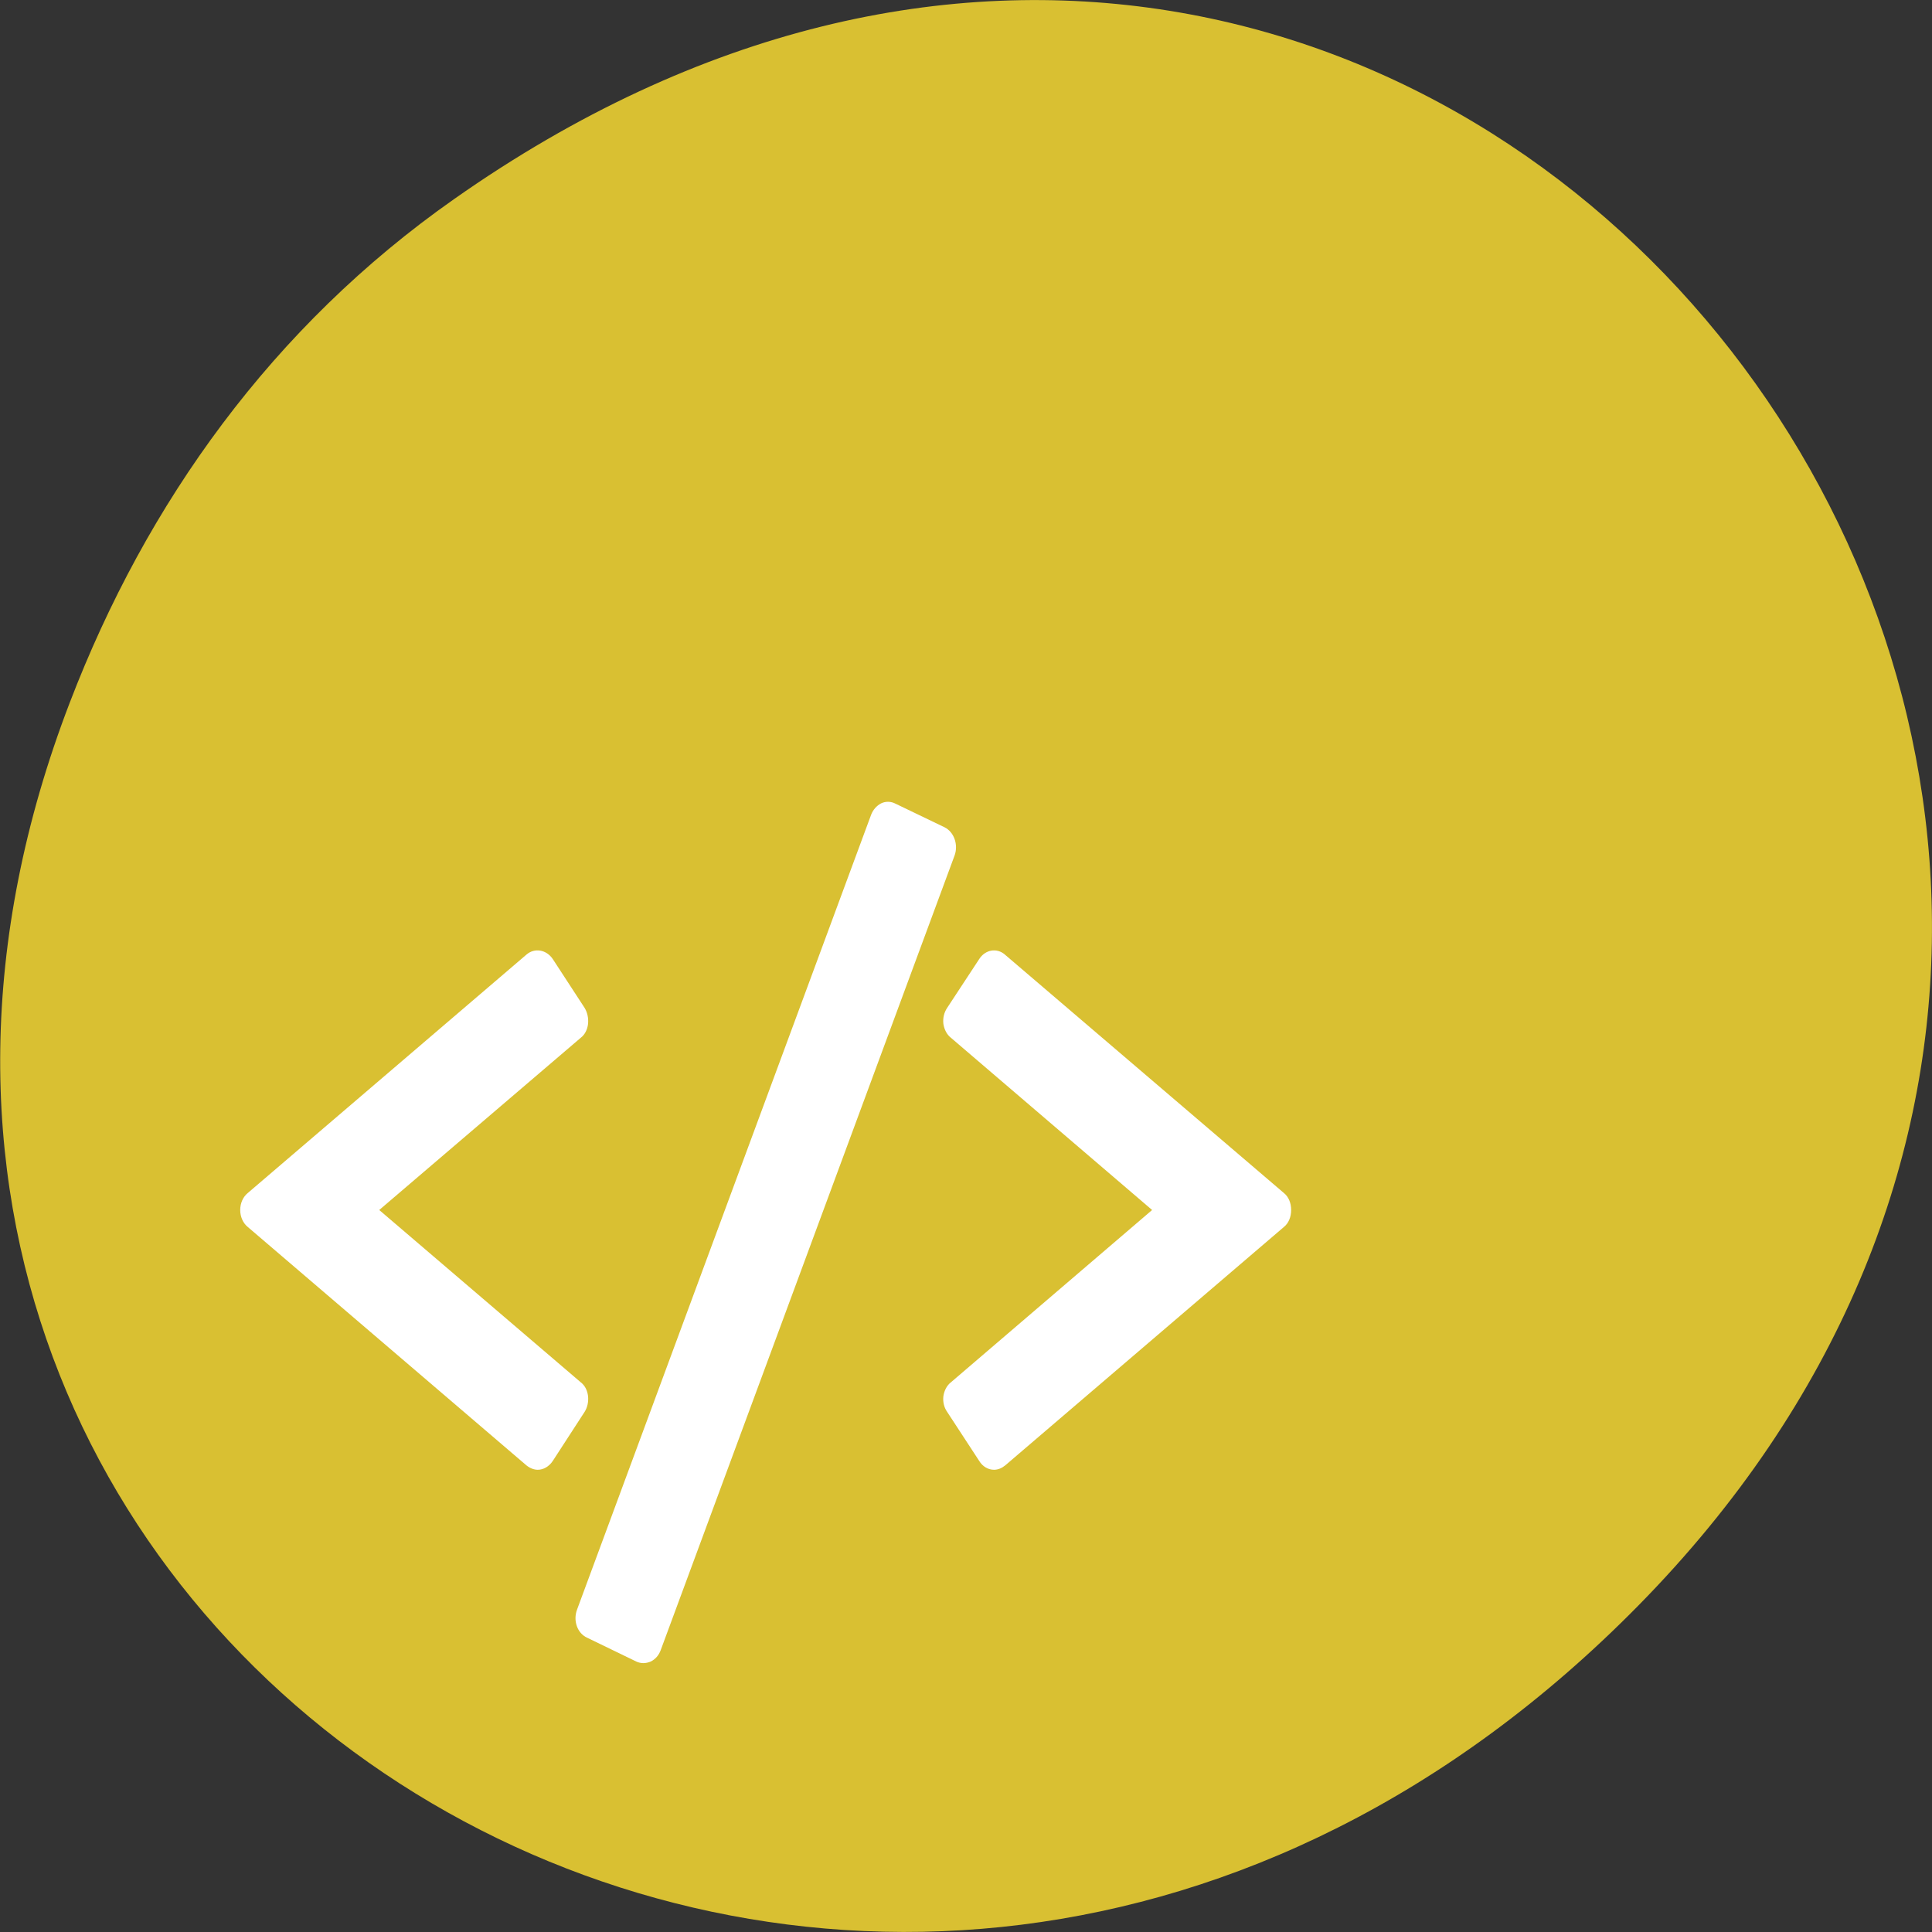 
<svg xmlns="http://www.w3.org/2000/svg" xmlns:xlink="http://www.w3.org/1999/xlink" width="24px" height="24px" viewBox="0 0 24 24" version="1.1">
<rect x="0" y="0" width="24" height="24" fill="#333333" stroke="none"/>
<g id="surface1">
<path style=" stroke:none;fill-rule:nonzero;fill:rgb(85.098%,75.294%,19.608%);fill-opacity:1;" d="M 5.641 2.473 C 17.914 -6.156 30.352 9.781 20.352 19.945 C 10.93 29.523 -3.711 20.648 0.867 8.727 C 1.82 6.242 3.387 4.055 5.641 2.473 Z M 5.641 2.473 "/>
<path style=" stroke:none;fill-rule:nonzero;fill:rgb(100%,100%,100%);fill-opacity:1;" d="M 7.305 17.344 C 7.297 17.273 7.266 17.211 7.215 17.172 L 4.711 15.031 L 7.215 12.891 C 7.266 12.852 7.297 12.789 7.305 12.719 C 7.312 12.648 7.297 12.578 7.262 12.52 L 6.867 11.914 C 6.789 11.797 6.641 11.77 6.539 11.859 L 3.078 14.82 C 3.02 14.867 2.984 14.945 2.984 15.031 C 2.984 15.117 3.02 15.195 3.078 15.242 L 6.539 18.203 C 6.582 18.238 6.633 18.258 6.68 18.258 C 6.75 18.258 6.82 18.219 6.867 18.148 L 7.262 17.539 C 7.297 17.484 7.312 17.414 7.305 17.344 Z M 7.305 17.344 "/>
<path style=" stroke:none;fill-rule:nonzero;fill:rgb(100%,100%,100%);fill-opacity:1;" d="M 15.949 14.82 L 12.484 11.859 C 12.383 11.77 12.238 11.797 12.164 11.914 L 11.766 12.52 C 11.727 12.578 11.711 12.648 11.719 12.719 C 11.73 12.789 11.762 12.852 11.812 12.891 L 14.312 15.031 L 11.812 17.172 C 11.762 17.211 11.73 17.273 11.719 17.344 C 11.711 17.414 11.727 17.484 11.766 17.539 L 12.164 18.148 C 12.207 18.219 12.277 18.258 12.348 18.258 C 12.398 18.258 12.445 18.238 12.488 18.203 L 15.949 15.242 C 16.008 15.195 16.039 15.117 16.039 15.031 C 16.039 14.945 16.008 14.867 15.949 14.82 Z M 15.949 14.82 "/>
<path style=" stroke:none;fill-rule:nonzero;fill:rgb(100%,100%,100%);fill-opacity:1;" d="M 11.734 10.277 L 11.125 9.984 C 11.066 9.953 11 9.953 10.945 9.98 C 10.891 10.008 10.844 10.059 10.82 10.125 L 7.168 19.996 C 7.117 20.133 7.172 20.289 7.293 20.344 L 7.906 20.641 C 7.93 20.652 7.961 20.66 7.992 20.66 C 8.023 20.66 8.055 20.652 8.082 20.641 C 8.141 20.613 8.184 20.562 8.207 20.5 L 11.859 10.625 C 11.906 10.492 11.852 10.336 11.734 10.277 Z M 11.734 10.277 "/>
</g>
</svg>
